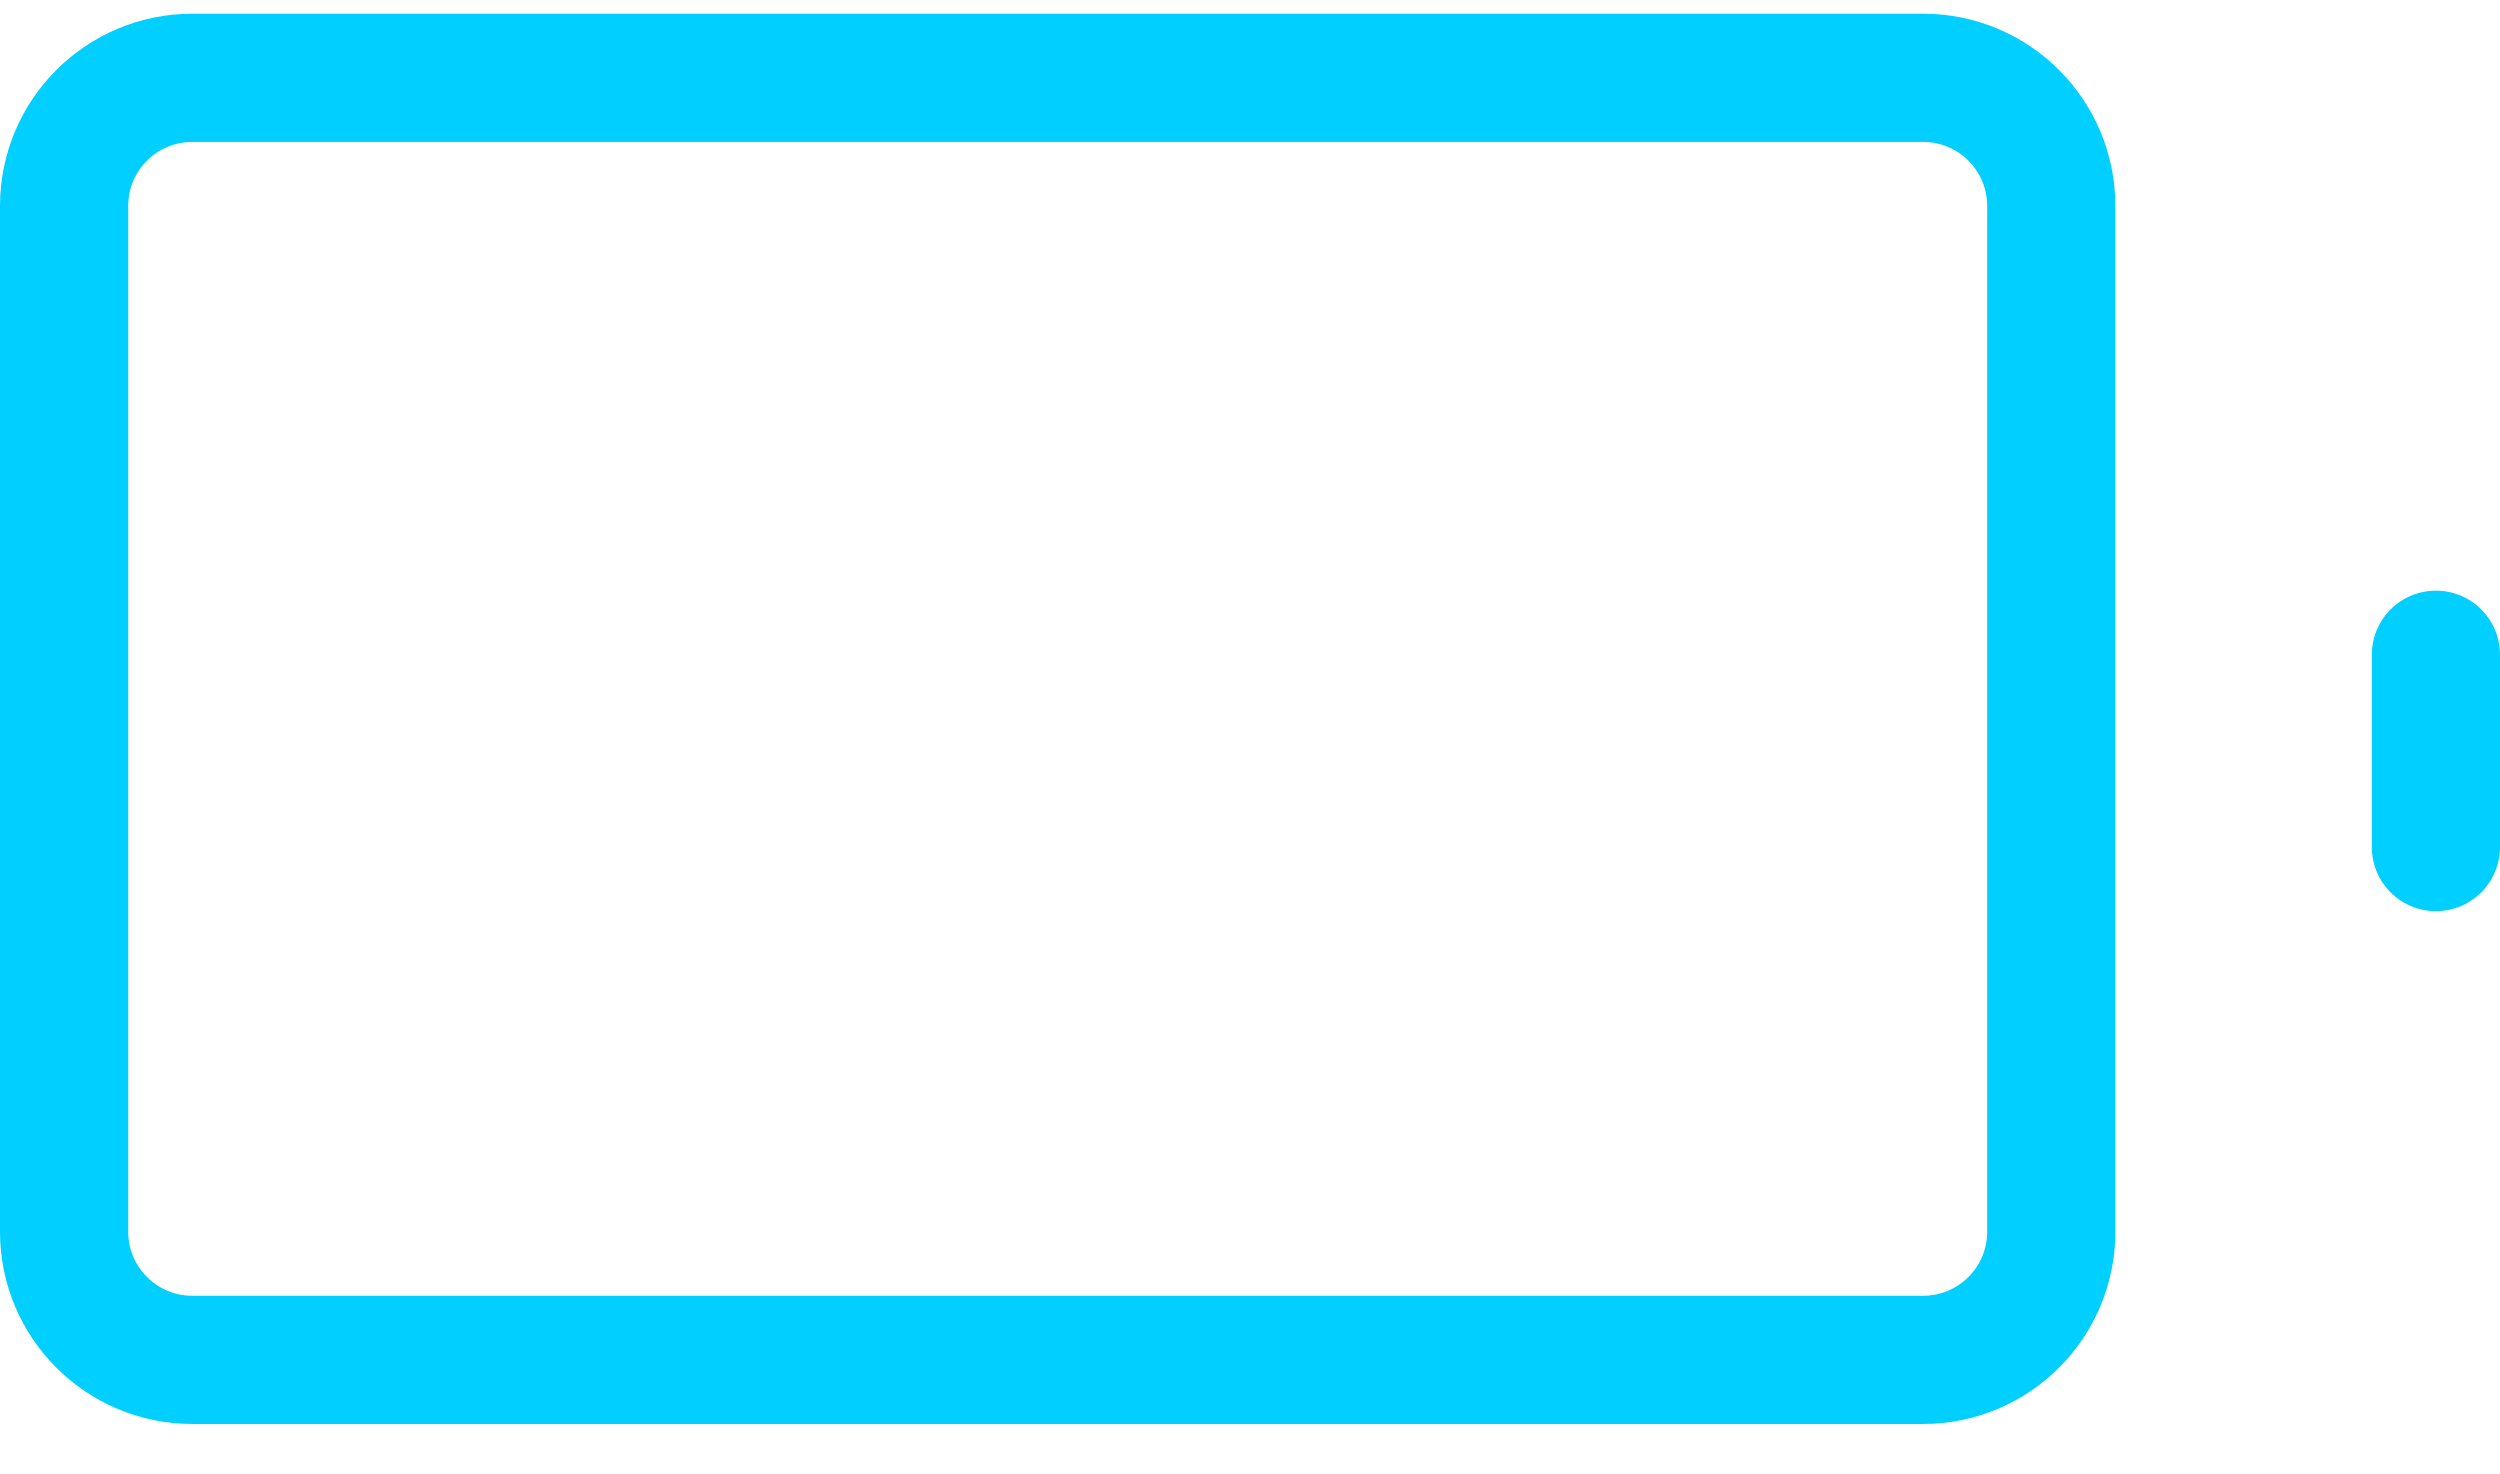 <?xml version="1.0" encoding="UTF-8"?>
<svg width="39px" height="23px" viewBox="0 0 39 23" version="1.1" xmlns="http://www.w3.org/2000/svg" xmlns:xlink="http://www.w3.org/1999/xlink">
    <!-- Generator: Sketch 61.1 (89650) - https://sketch.com -->
    <title>svg/bright/battery</title>
    <desc>Created with Sketch.</desc>
    <g id="**-Sticker-Sheets" stroke="none" stroke-width="1" fill="none" fill-rule="evenodd" stroke-linecap="round" stroke-linejoin="round">
        <g id="sticker-sheet--all--page-1" transform="translate(-713, -2581)" stroke="#00CFFF" stroke-width="2">
            <g id="icon-preview-row-copy-25" transform="translate(0, 2550)">
                <g id="Icon-Row">
                    <g id="battery" transform="translate(709, 18.214)">
                        <path d="M7,14 L34,14 C35.105,14 36,14.895 36,16 L36,32 C36,33.105 35.105,34 34,34 L7,34 C5.895,34 5,33.105 5,32 L5,16 C5,14.895 5.895,14 7,14 Z M42,26 L42,23"></path>
                    </g>
                </g>
            </g>
        </g>
    </g>
</svg>
